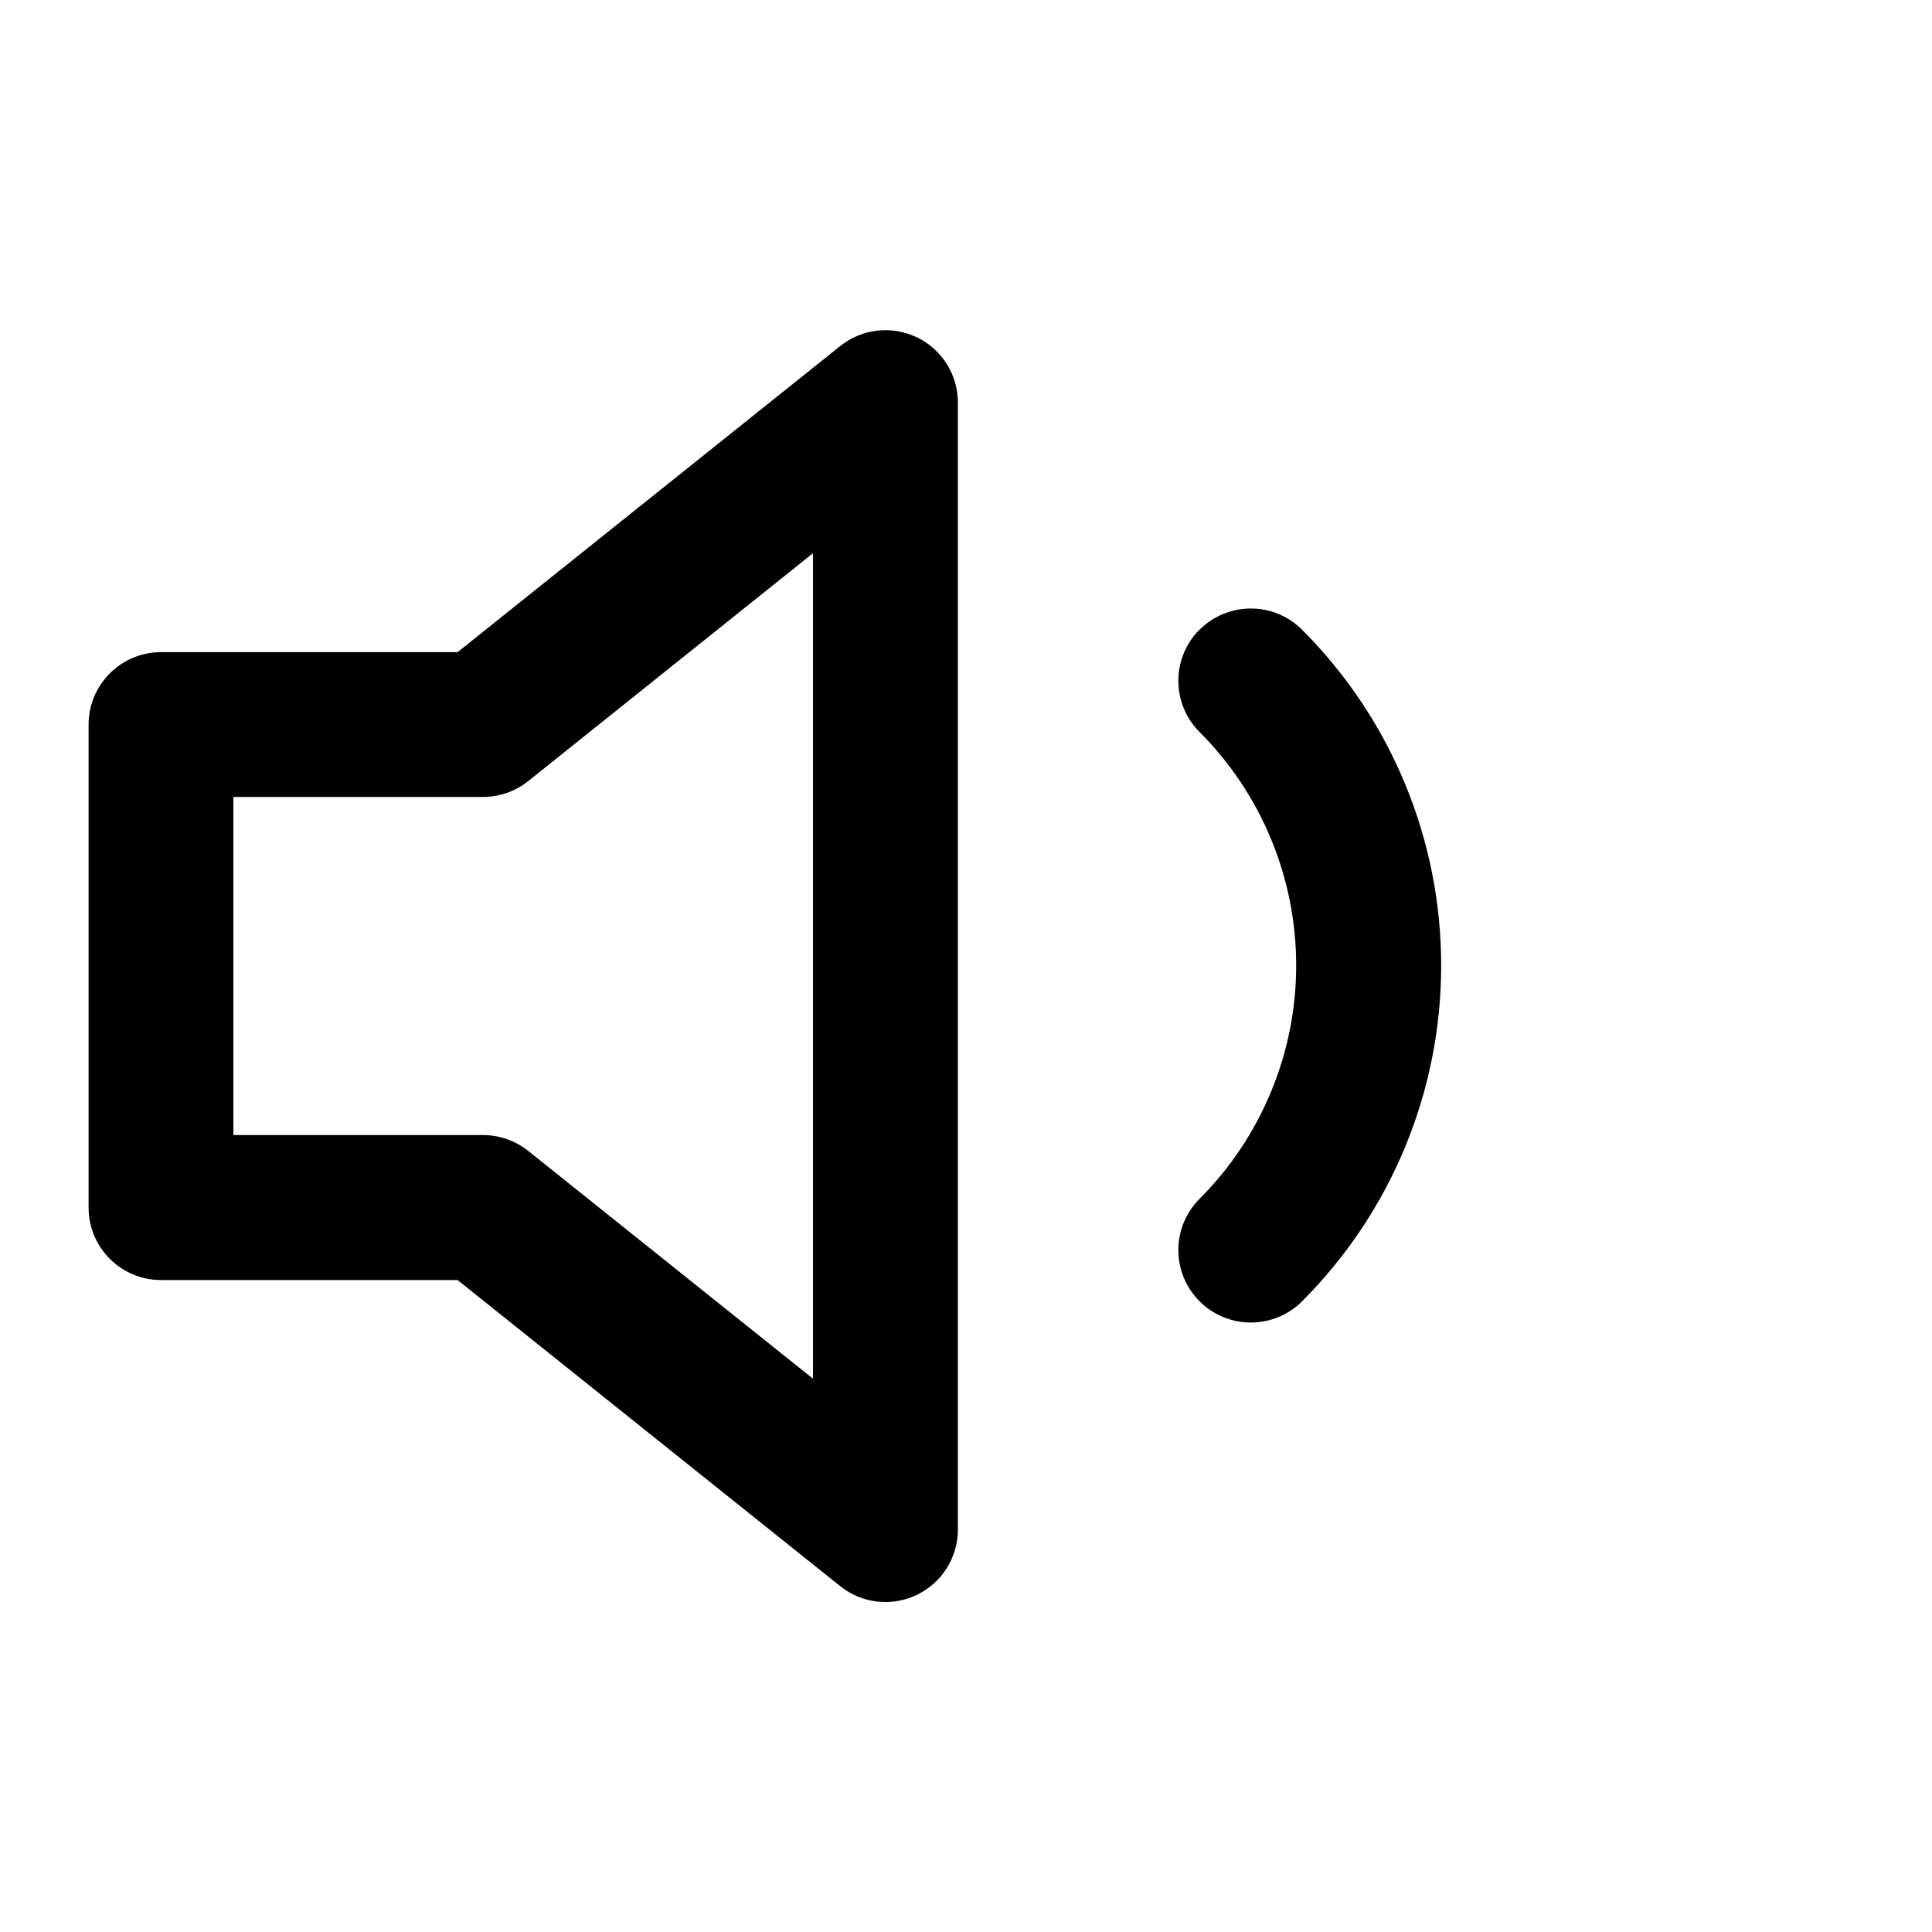 <svg viewBox="0 0 20 20" xmlns="http://www.w3.org/2000/svg"><path d="m9.491 3.491c.26.125.425.388.425.676v11.667c0 .288-.165.551-.425.676s-.568.09-.793-.09l-3.961-3.169h-3.07c-.414 0-.75-.336-.75-.75v-5c0-.414.336-.75.75-.75h3.07l3.961-3.169c.225-.18.534-.215.793-.09zm-1.075 2.236-2.948 2.359c-.133.106-.298.164-.469.164h-2.583v3.5h2.583c.17 0 .336.058.469.164l2.948 2.358zm4.002.792c.293-.293.768-.293 1.061 0.0.922.922 1.44 2.172 1.44 3.476 0 1.304-.518 2.554-1.44 3.476-.293.293-.768.293-1.061 0-.293-.293-.293-.768-0-1.061.64-.641 1-1.51 1-2.416 0-.906-.36-1.775-1-2.416-.293-.293-.293-.768 0-1.061z"/></svg>